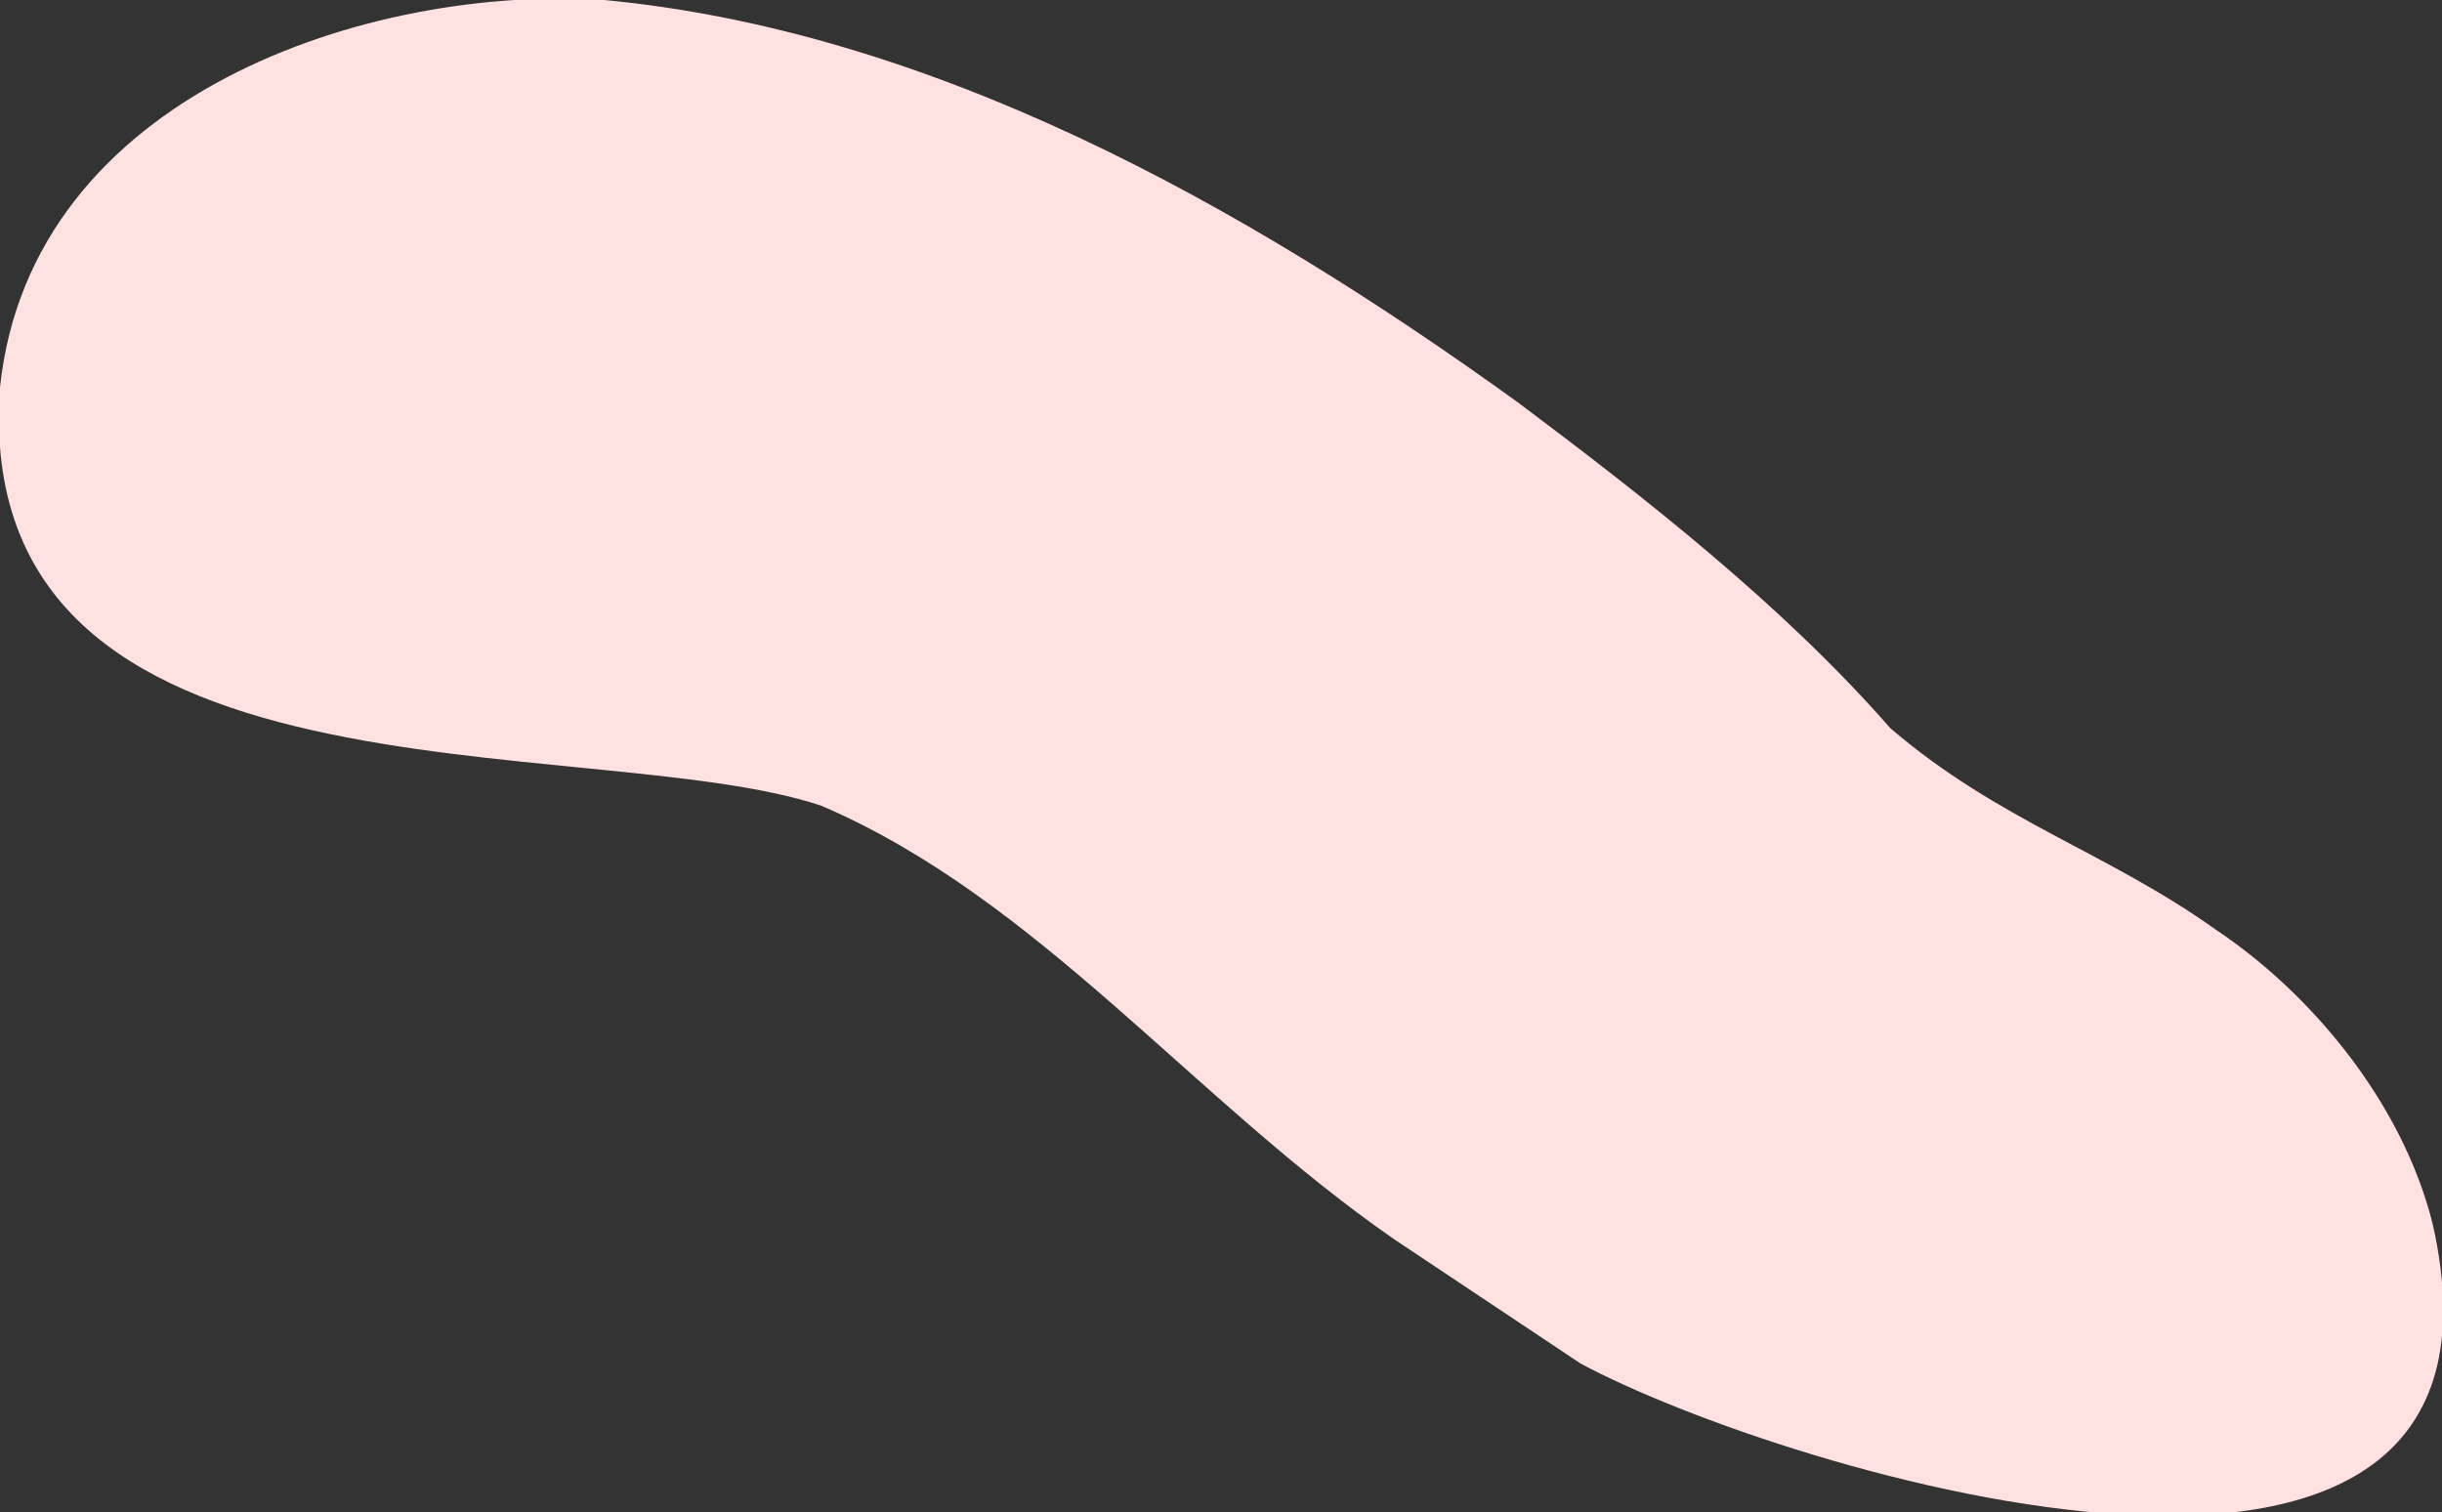 <svg xmlns="http://www.w3.org/2000/svg" fill="none" viewBox="0 0 157.6 97.6"><rect x="0" y="0" width="157.6" height="97.6" fill="#333333" stroke="none"/><path fill="url(#cloud0_linear)" d="M102 88c13 7 62 22 55-9-2-8-8-15-14-19-7-5-14-7-21-13-7-8-16-15-24-21C80 13 60 2 39 0 24-1 2 6 0 25c-2 28 38 22 53 27 14 6 24 19 37 28l12 8z"/><defs><linearGradient id="cloud0_linear" x1="164.7" x2="-11.8" y1="111.3" y2="86.4" gradientTransform="translate(-7 -34)" gradientUnits="userSpaceOnUse"><stop offset="1" stop-color="#FFE1E2"/><stop offset="1" stop-color="#FFF8F8"/></linearGradient></defs></svg>
